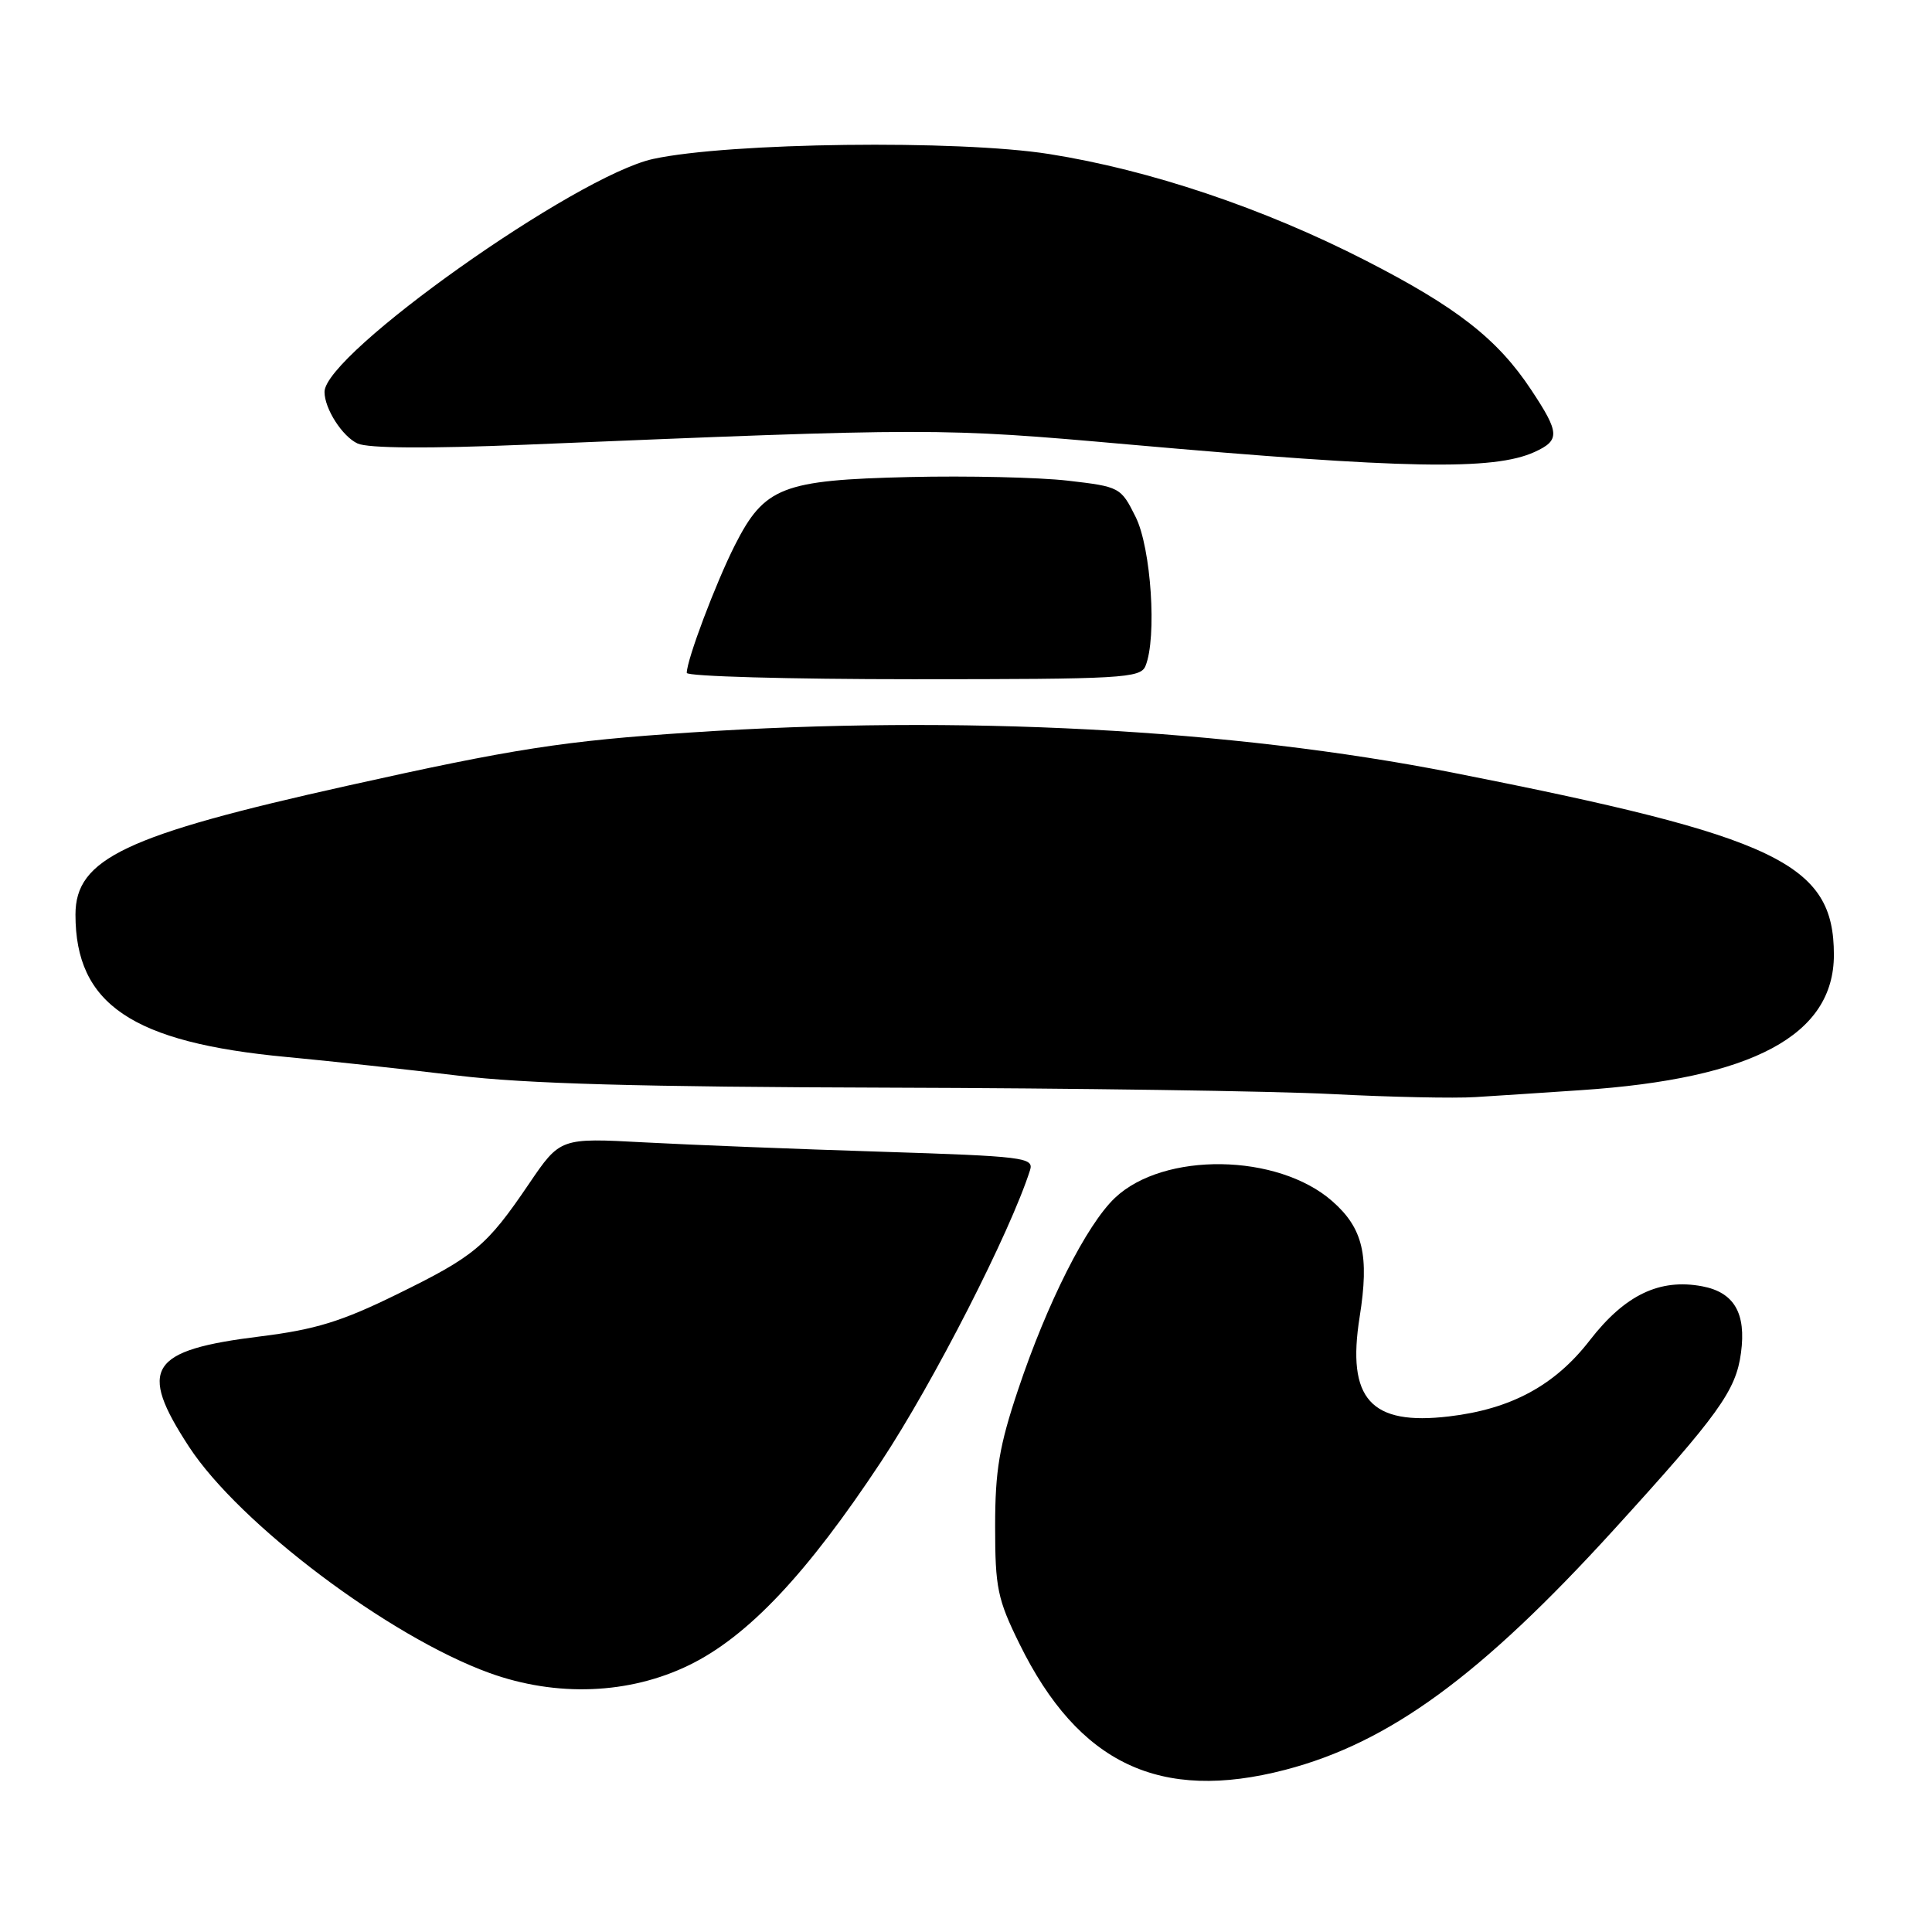 <?xml version="1.0" encoding="UTF-8" standalone="no"?>
<!DOCTYPE svg PUBLIC "-//W3C//DTD SVG 1.1//EN" "http://www.w3.org/Graphics/SVG/1.1/DTD/svg11.dtd" >
<svg xmlns="http://www.w3.org/2000/svg" xmlns:xlink="http://www.w3.org/1999/xlink" version="1.1" viewBox="0 0 256 256">
 <g >
 <path fill="currentColor"
d=" M 170.30 234.51 C 184.07 230.92 196.19 222.07 213.80 202.74 C 227.76 187.41 230.02 184.27 230.69 179.26 C 231.40 174.00 229.78 171.24 225.55 170.44 C 219.90 169.38 215.31 171.59 210.66 177.59 C 206.04 183.57 200.24 186.71 192.02 187.68 C 181.61 188.92 178.43 185.38 180.16 174.50 C 181.46 166.34 180.61 162.74 176.53 159.16 C 169.30 152.81 154.20 152.59 147.73 158.73 C 143.98 162.29 138.75 172.64 134.90 184.15 C 132.41 191.58 131.86 194.85 131.86 202.24 C 131.86 210.39 132.17 211.90 135.09 217.83 C 142.91 233.72 153.70 238.83 170.30 234.51 Z  M 91.35 220.62 C 99.13 216.81 106.91 208.56 116.73 193.71 C 123.71 183.15 133.88 163.24 136.49 155.04 C 137.01 153.38 135.64 153.21 116.78 152.61 C 105.62 152.26 91.49 151.70 85.36 151.37 C 74.23 150.77 74.23 150.77 70.08 156.88 C 64.47 165.15 62.90 166.46 52.50 171.55 C 45.25 175.11 41.75 176.18 34.50 177.08 C 19.76 178.90 18.23 181.27 25.05 191.71 C 31.73 201.93 51.56 216.86 64.86 221.68 C 73.75 224.89 83.40 224.51 91.35 220.62 Z  M 209.50 144.45 C 232.25 142.93 243.00 137.18 243.00 126.52 C 243.00 114.41 235.60 110.88 192.50 102.38 C 163.15 96.59 127.08 94.69 91.50 97.06 C 74.70 98.17 68.08 99.20 46.00 104.12 C 16.58 110.67 10.00 113.79 10.00 121.19 C 10.00 133.08 17.51 138.14 38.00 140.06 C 43.78 140.60 53.97 141.71 60.66 142.52 C 69.54 143.60 84.93 144.03 117.66 144.12 C 142.32 144.19 168.80 144.57 176.50 144.97 C 184.20 145.37 192.75 145.55 195.50 145.37 C 198.25 145.20 204.55 144.79 209.50 144.45 Z  M 151.78 88.25 C 153.32 84.51 152.53 72.61 150.48 68.50 C 148.52 64.56 148.38 64.49 141.49 63.69 C 137.65 63.25 128.20 63.03 120.50 63.21 C 103.63 63.61 101.29 64.52 97.37 72.25 C 94.83 77.28 91.00 87.43 91.00 89.16 C 91.00 89.62 104.51 90.00 121.03 90.00 C 148.69 90.00 151.12 89.86 151.78 88.25 Z  M 203.34 59.89 C 206.73 58.34 206.68 57.37 202.90 51.67 C 198.43 44.91 193.02 40.69 180.88 34.48 C 167.35 27.56 152.35 22.52 139.02 20.41 C 126.96 18.50 96.61 18.88 86.55 21.06 C 76.32 23.29 43.00 46.90 43.00 51.93 C 43.00 54.16 45.37 57.85 47.39 58.77 C 48.79 59.40 56.68 59.46 69.53 58.93 C 123.68 56.68 124.48 56.67 149.50 58.89 C 186.21 62.14 197.92 62.36 203.34 59.89 Z "/>
</g>
</svg>